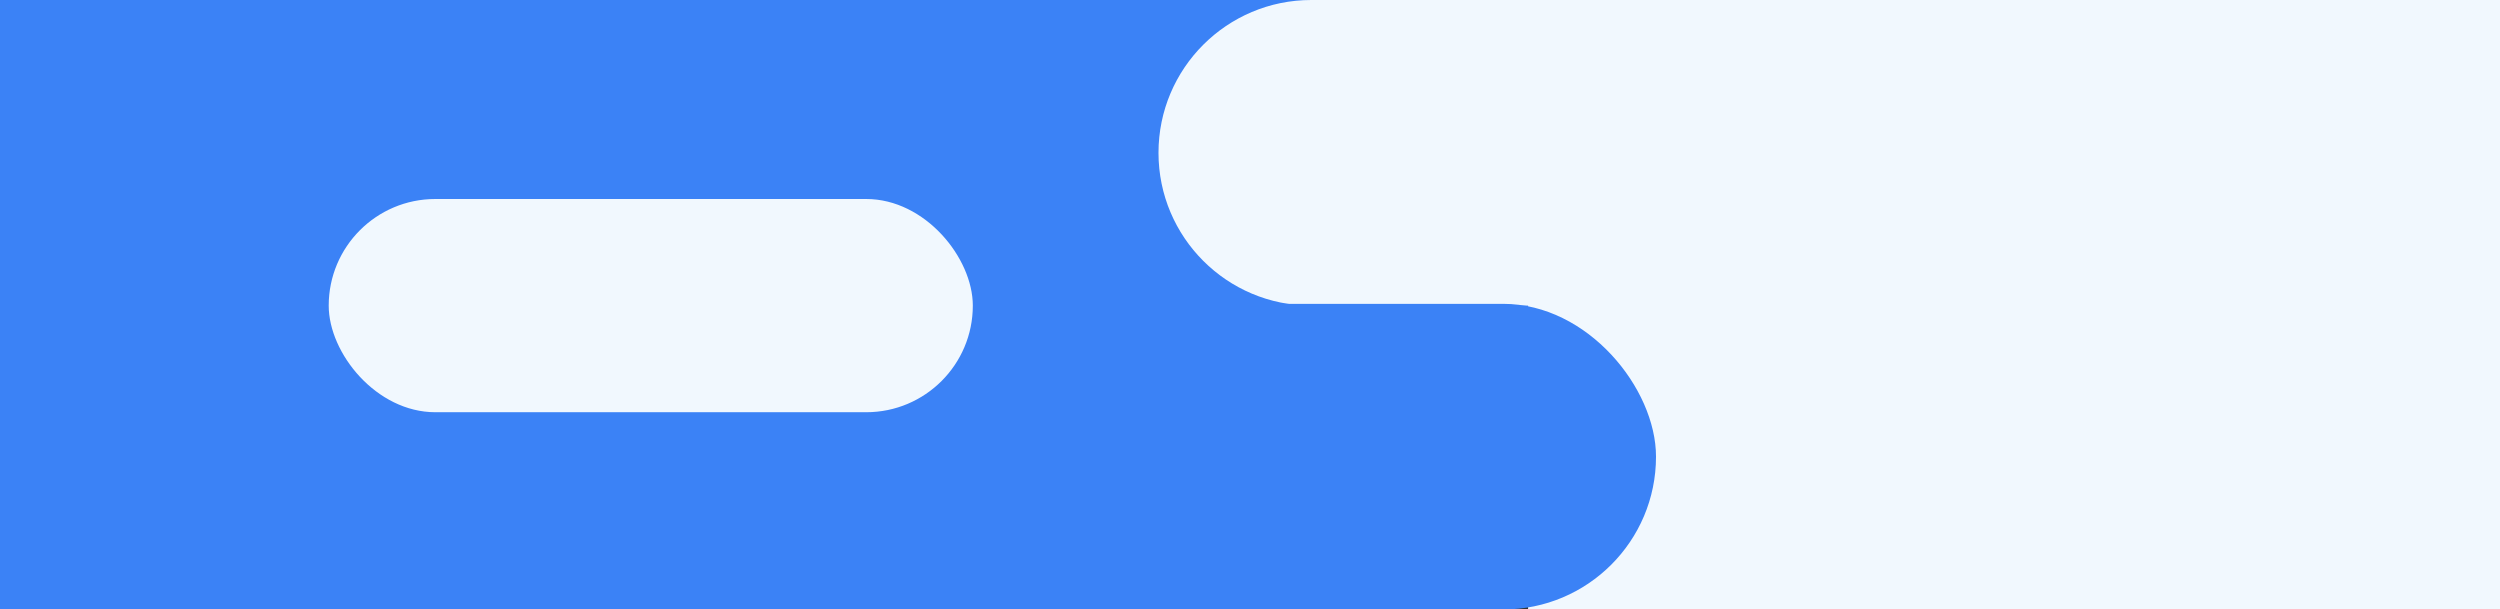 <svg width="2814" height="686" viewBox="0 0 2814 686" fill="none" xmlns="http://www.w3.org/2000/svg">
<rect x="0" y="0" width="2814" height="686" fill="#333333" stroke="none"/>
<path d="M0 177C0 79.246 79.246 0 177 0H1597C1694.75 0 1774 79.246 1774 177V509C1774 606.754 1694.75 686 1597 686H0V177Z" fill="rgb(59,130, 246)"/>
<rect width="2814" height="389" fill="rgb(59,130, 246)"/>
<rect x="1720" y="342" width="1094" height="344" fill="#F1F8FE"/>
<path d="M1304 172C1304 77.007 1381.01 0 1476 0H2814V344H1476C1381.01 344 1304 266.993 1304 172V172Z" fill="#F1F8FE"/>
<rect x="824" y="342" width="1040" height="344" rx="172" fill="rgb(59,130, 246)"/>
<rect x="370" y="224" width="725" height="240" rx="120" fill="#F1F8FE"/>
</svg>
